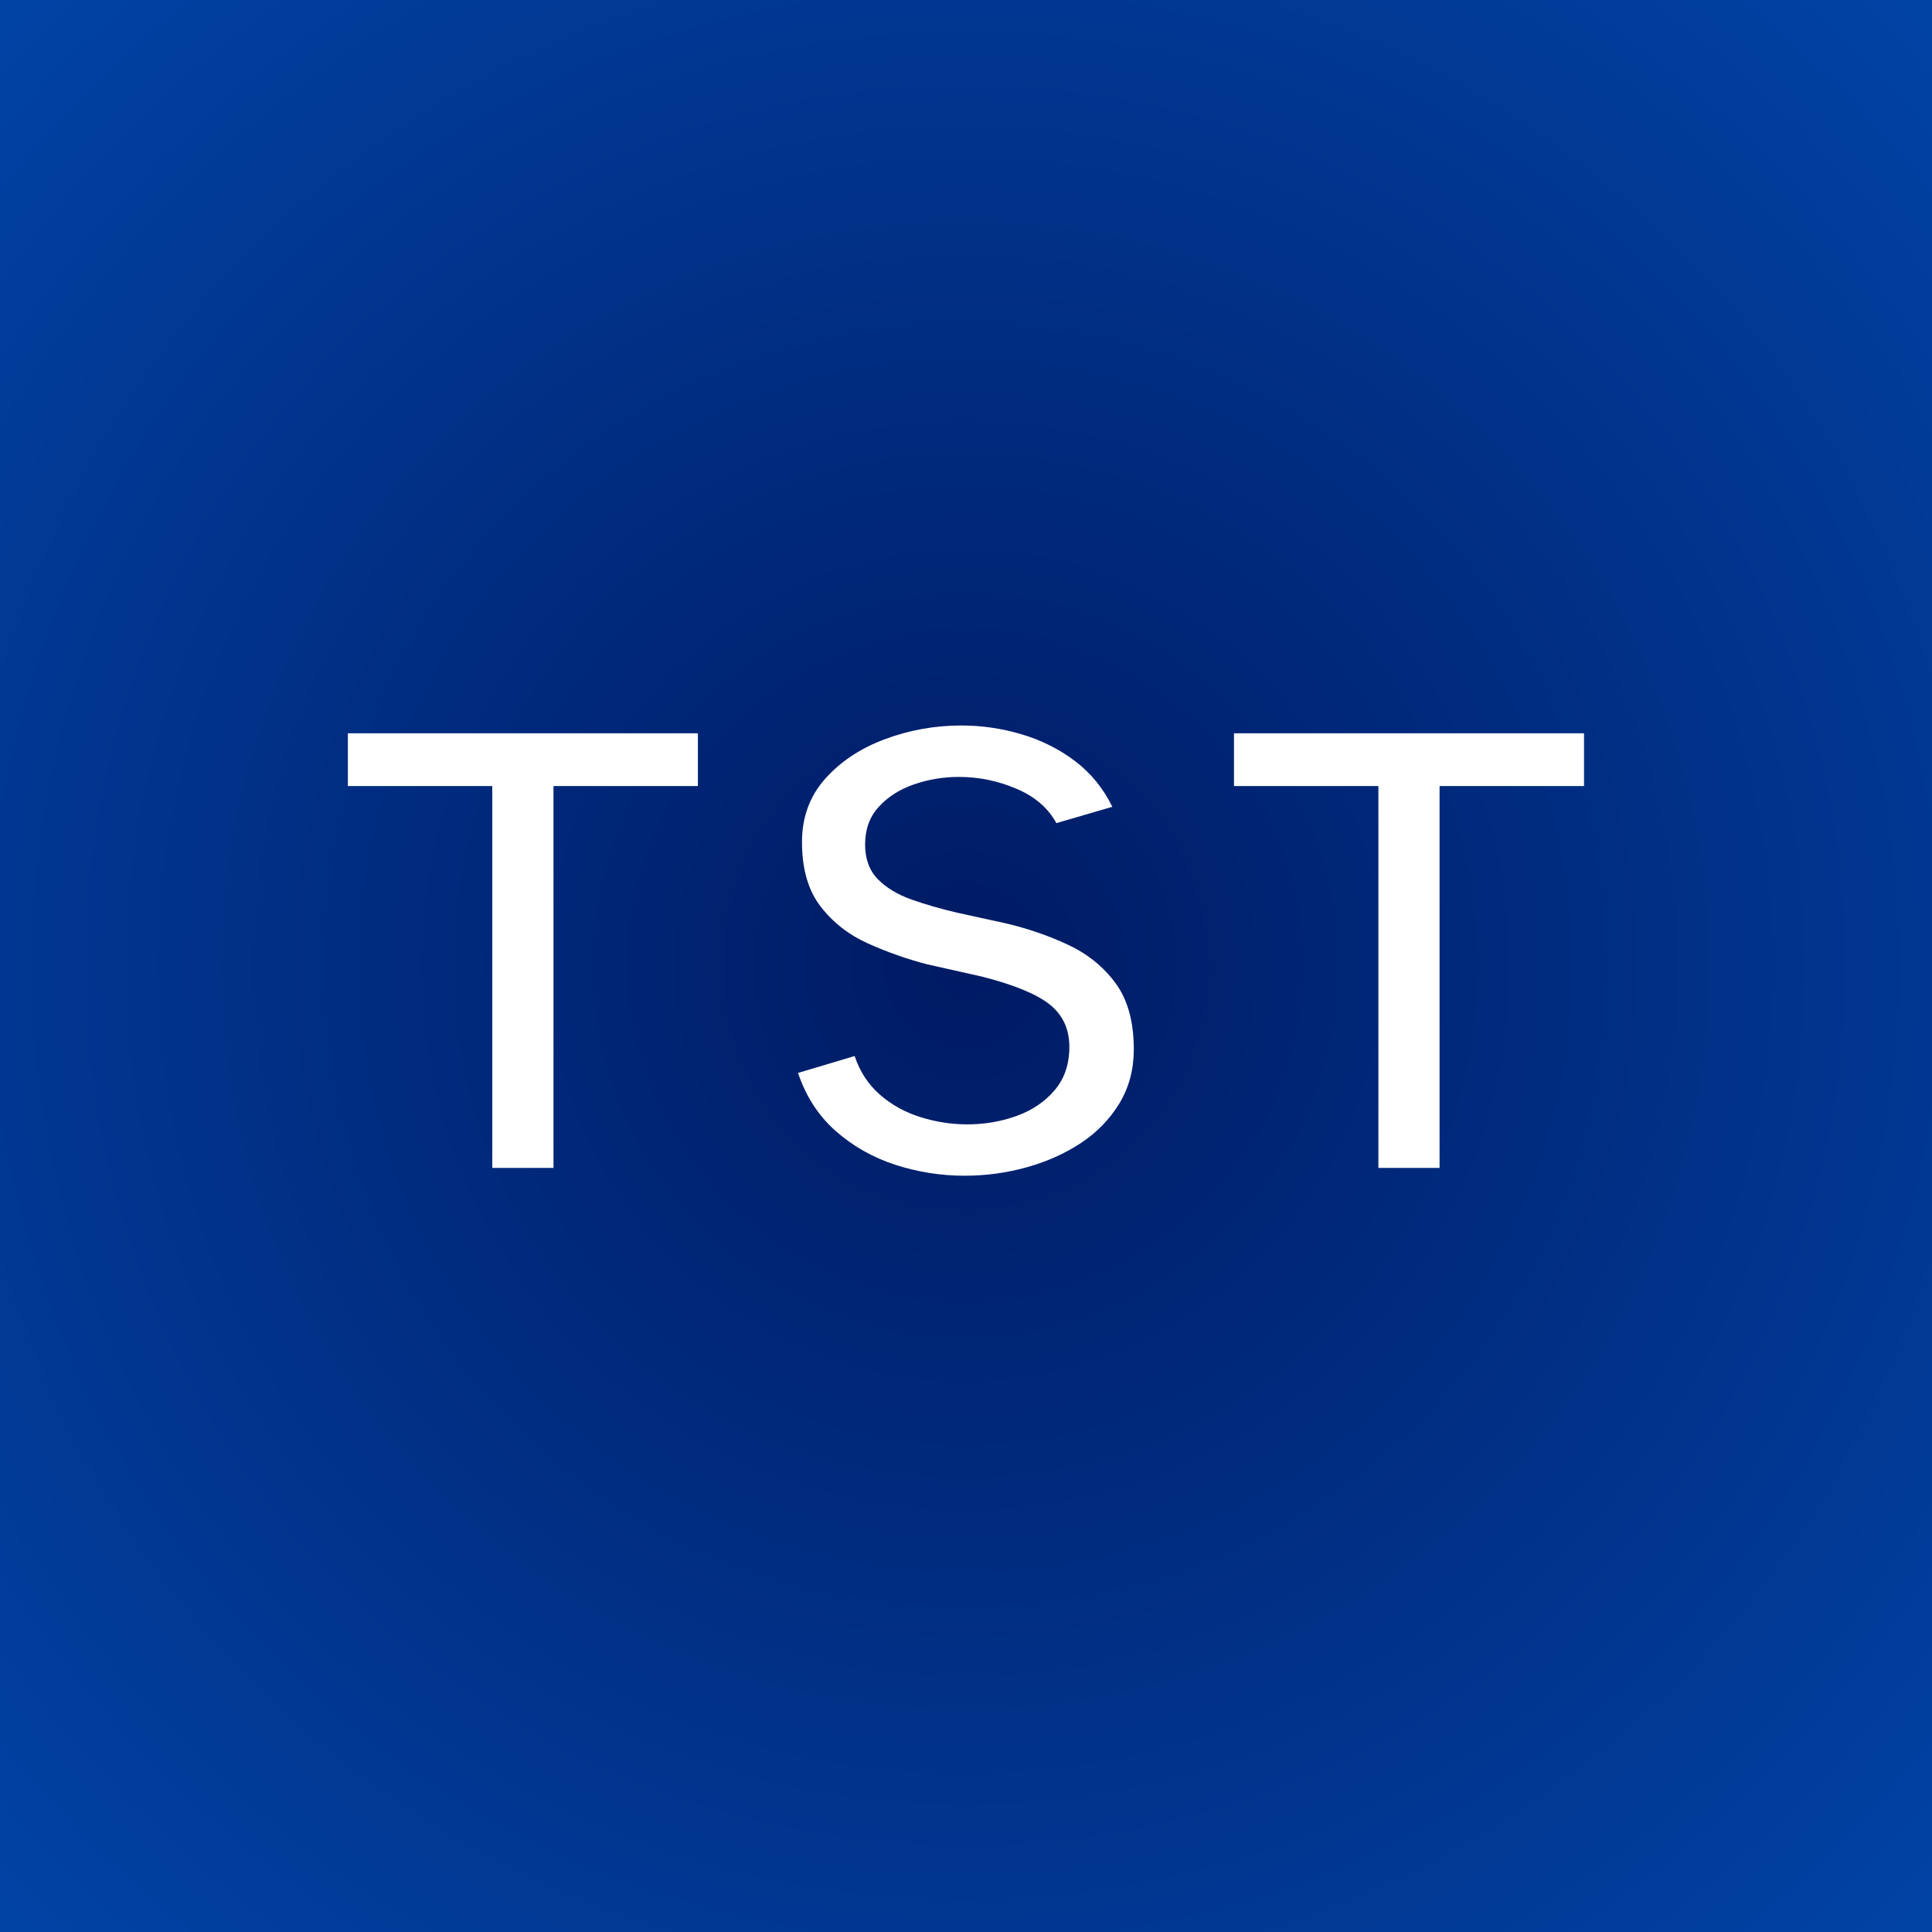 <?xml version="1.0" encoding="UTF-8"?>
<svg xmlns="http://www.w3.org/2000/svg" xmlns:xlink="http://www.w3.org/1999/xlink" width="200px" height="200px" viewBox="0 0 200 200" version="1.1">
<defs>
<radialGradient id="radial0" gradientUnits="userSpaceOnUse" cx="187.5" cy="187.5" fx="187.5" fy="187.5" r="265.165" gradientTransform="matrix(0.533,0,0,0.533,0,0)">
<stop offset="0" style="stop-color:rgb(0%,10.196%,38.824%);stop-opacity:1;"/>
<stop offset="0.008" style="stop-color:rgb(0%,10.588%,39.216%);stop-opacity:1;"/>
<stop offset="0.02" style="stop-color:rgb(0%,10.588%,39.608%);stop-opacity:1;"/>
<stop offset="0.031" style="stop-color:rgb(0%,10.98%,39.608%);stop-opacity:1;"/>
<stop offset="0.043" style="stop-color:rgb(0%,10.98%,40%);stop-opacity:1;"/>
<stop offset="0.055" style="stop-color:rgb(0%,10.98%,40.392%);stop-opacity:1;"/>
<stop offset="0.066" style="stop-color:rgb(0%,11.373%,40.784%);stop-opacity:1;"/>
<stop offset="0.078" style="stop-color:rgb(0%,11.373%,40.784%);stop-opacity:1;"/>
<stop offset="0.09" style="stop-color:rgb(0%,11.765%,41.176%);stop-opacity:1;"/>
<stop offset="0.102" style="stop-color:rgb(0%,11.765%,41.569%);stop-opacity:1;"/>
<stop offset="0.113" style="stop-color:rgb(0%,12.157%,41.961%);stop-opacity:1;"/>
<stop offset="0.125" style="stop-color:rgb(0%,12.157%,42.353%);stop-opacity:1;"/>
<stop offset="0.137" style="stop-color:rgb(0%,12.549%,42.353%);stop-opacity:1;"/>
<stop offset="0.148" style="stop-color:rgb(0%,12.549%,42.745%);stop-opacity:1;"/>
<stop offset="0.16" style="stop-color:rgb(0%,12.941%,43.137%);stop-opacity:1;"/>
<stop offset="0.172" style="stop-color:rgb(0%,12.941%,43.529%);stop-opacity:1;"/>
<stop offset="0.184" style="stop-color:rgb(0%,13.333%,43.529%);stop-opacity:1;"/>
<stop offset="0.195" style="stop-color:rgb(0%,13.333%,43.922%);stop-opacity:1;"/>
<stop offset="0.207" style="stop-color:rgb(0%,13.725%,44.314%);stop-opacity:1;"/>
<stop offset="0.219" style="stop-color:rgb(0%,13.725%,44.706%);stop-opacity:1;"/>
<stop offset="0.23" style="stop-color:rgb(0%,14.118%,45.098%);stop-opacity:1;"/>
<stop offset="0.242" style="stop-color:rgb(0%,14.118%,45.098%);stop-opacity:1;"/>
<stop offset="0.254" style="stop-color:rgb(0%,14.51%,45.49%);stop-opacity:1;"/>
<stop offset="0.262" style="stop-color:rgb(0%,14.51%,45.49%);stop-opacity:1;"/>
<stop offset="0.27" style="stop-color:rgb(0%,14.51%,45.882%);stop-opacity:1;"/>
<stop offset="0.277" style="stop-color:rgb(0%,14.902%,46.275%);stop-opacity:1;"/>
<stop offset="0.285" style="stop-color:rgb(0%,14.902%,46.275%);stop-opacity:1;"/>
<stop offset="0.293" style="stop-color:rgb(0%,14.902%,46.667%);stop-opacity:1;"/>
<stop offset="0.301" style="stop-color:rgb(0%,15.294%,46.667%);stop-opacity:1;"/>
<stop offset="0.309" style="stop-color:rgb(0%,15.294%,47.059%);stop-opacity:1;"/>
<stop offset="0.316" style="stop-color:rgb(0%,15.294%,47.059%);stop-opacity:1;"/>
<stop offset="0.324" style="stop-color:rgb(0%,15.294%,47.451%);stop-opacity:1;"/>
<stop offset="0.332" style="stop-color:rgb(0%,15.686%,47.451%);stop-opacity:1;"/>
<stop offset="0.34" style="stop-color:rgb(0%,15.686%,47.843%);stop-opacity:1;"/>
<stop offset="0.348" style="stop-color:rgb(0%,15.686%,47.843%);stop-opacity:1;"/>
<stop offset="0.355" style="stop-color:rgb(0%,16.078%,48.235%);stop-opacity:1;"/>
<stop offset="0.363" style="stop-color:rgb(0%,16.078%,48.235%);stop-opacity:1;"/>
<stop offset="0.371" style="stop-color:rgb(0%,16.078%,48.627%);stop-opacity:1;"/>
<stop offset="0.379" style="stop-color:rgb(0%,16.471%,48.627%);stop-opacity:1;"/>
<stop offset="0.387" style="stop-color:rgb(0%,16.471%,49.02%);stop-opacity:1;"/>
<stop offset="0.395" style="stop-color:rgb(0%,16.471%,49.02%);stop-opacity:1;"/>
<stop offset="0.402" style="stop-color:rgb(0%,16.863%,49.412%);stop-opacity:1;"/>
<stop offset="0.41" style="stop-color:rgb(0%,16.863%,49.412%);stop-opacity:1;"/>
<stop offset="0.418" style="stop-color:rgb(0%,16.863%,49.804%);stop-opacity:1;"/>
<stop offset="0.426" style="stop-color:rgb(0%,17.255%,49.804%);stop-opacity:1;"/>
<stop offset="0.434" style="stop-color:rgb(0%,17.255%,50.196%);stop-opacity:1;"/>
<stop offset="0.441" style="stop-color:rgb(0%,17.255%,50.196%);stop-opacity:1;"/>
<stop offset="0.449" style="stop-color:rgb(0%,17.647%,50.588%);stop-opacity:1;"/>
<stop offset="0.457" style="stop-color:rgb(0%,17.647%,50.588%);stop-opacity:1;"/>
<stop offset="0.465" style="stop-color:rgb(0%,17.647%,50.98%);stop-opacity:1;"/>
<stop offset="0.473" style="stop-color:rgb(0%,18.039%,50.98%);stop-opacity:1;"/>
<stop offset="0.48" style="stop-color:rgb(0%,18.039%,51.373%);stop-opacity:1;"/>
<stop offset="0.488" style="stop-color:rgb(0.392%,18.039%,51.373%);stop-opacity:1;"/>
<stop offset="0.496" style="stop-color:rgb(0.392%,18.431%,51.765%);stop-opacity:1;"/>
<stop offset="0.504" style="stop-color:rgb(0.392%,18.431%,52.157%);stop-opacity:1;"/>
<stop offset="0.516" style="stop-color:rgb(0.392%,18.431%,52.157%);stop-opacity:1;"/>
<stop offset="0.527" style="stop-color:rgb(0.392%,18.824%,52.549%);stop-opacity:1;"/>
<stop offset="0.539" style="stop-color:rgb(0.392%,18.824%,52.941%);stop-opacity:1;"/>
<stop offset="0.551" style="stop-color:rgb(0.392%,19.216%,53.333%);stop-opacity:1;"/>
<stop offset="0.562" style="stop-color:rgb(0.392%,19.216%,53.333%);stop-opacity:1;"/>
<stop offset="0.574" style="stop-color:rgb(0.392%,19.608%,53.725%);stop-opacity:1;"/>
<stop offset="0.586" style="stop-color:rgb(0.392%,19.608%,54.118%);stop-opacity:1;"/>
<stop offset="0.598" style="stop-color:rgb(0.392%,20%,54.51%);stop-opacity:1;"/>
<stop offset="0.609" style="stop-color:rgb(0.392%,20%,54.902%);stop-opacity:1;"/>
<stop offset="0.621" style="stop-color:rgb(0.392%,20.392%,54.902%);stop-opacity:1;"/>
<stop offset="0.633" style="stop-color:rgb(0.392%,20.392%,55.294%);stop-opacity:1;"/>
<stop offset="0.641" style="stop-color:rgb(0.392%,20.392%,55.686%);stop-opacity:1;"/>
<stop offset="0.648" style="stop-color:rgb(0.392%,20.784%,55.686%);stop-opacity:1;"/>
<stop offset="0.656" style="stop-color:rgb(0.392%,20.784%,56.078%);stop-opacity:1;"/>
<stop offset="0.664" style="stop-color:rgb(0.392%,20.784%,56.078%);stop-opacity:1;"/>
<stop offset="0.672" style="stop-color:rgb(0.392%,21.176%,56.471%);stop-opacity:1;"/>
<stop offset="0.68" style="stop-color:rgb(0.392%,21.176%,56.471%);stop-opacity:1;"/>
<stop offset="0.688" style="stop-color:rgb(0.392%,21.176%,56.863%);stop-opacity:1;"/>
<stop offset="0.695" style="stop-color:rgb(0.392%,21.569%,56.863%);stop-opacity:1;"/>
<stop offset="0.703" style="stop-color:rgb(0.392%,21.569%,57.255%);stop-opacity:1;"/>
<stop offset="0.711" style="stop-color:rgb(0.392%,21.569%,57.255%);stop-opacity:1;"/>
<stop offset="0.719" style="stop-color:rgb(0.392%,21.961%,57.647%);stop-opacity:1;"/>
<stop offset="0.727" style="stop-color:rgb(0.392%,21.961%,57.647%);stop-opacity:1;"/>
<stop offset="0.734" style="stop-color:rgb(0.392%,21.961%,58.039%);stop-opacity:1;"/>
<stop offset="0.742" style="stop-color:rgb(0.392%,22.353%,58.039%);stop-opacity:1;"/>
<stop offset="0.75" style="stop-color:rgb(0.392%,22.353%,58.431%);stop-opacity:1;"/>
<stop offset="0.758" style="stop-color:rgb(0.392%,22.353%,58.431%);stop-opacity:1;"/>
<stop offset="0.77" style="stop-color:rgb(0.392%,22.745%,58.824%);stop-opacity:1;"/>
<stop offset="0.781" style="stop-color:rgb(0.392%,22.745%,59.216%);stop-opacity:1;"/>
<stop offset="0.793" style="stop-color:rgb(0.392%,23.137%,59.608%);stop-opacity:1;"/>
<stop offset="0.805" style="stop-color:rgb(0.392%,23.137%,59.608%);stop-opacity:1;"/>
<stop offset="0.816" style="stop-color:rgb(0.392%,23.529%,60%);stop-opacity:1;"/>
<stop offset="0.824" style="stop-color:rgb(0.392%,23.529%,60.392%);stop-opacity:1;"/>
<stop offset="0.832" style="stop-color:rgb(0.392%,23.529%,60.392%);stop-opacity:1;"/>
<stop offset="0.84" style="stop-color:rgb(0.392%,23.922%,60.784%);stop-opacity:1;"/>
<stop offset="0.848" style="stop-color:rgb(0.392%,23.922%,60.784%);stop-opacity:1;"/>
<stop offset="0.855" style="stop-color:rgb(0.392%,23.922%,61.176%);stop-opacity:1;"/>
<stop offset="0.863" style="stop-color:rgb(0.392%,24.314%,61.176%);stop-opacity:1;"/>
<stop offset="0.871" style="stop-color:rgb(0.392%,24.314%,61.569%);stop-opacity:1;"/>
<stop offset="0.879" style="stop-color:rgb(0.392%,24.314%,61.569%);stop-opacity:1;"/>
<stop offset="0.891" style="stop-color:rgb(0.392%,24.706%,61.961%);stop-opacity:1;"/>
<stop offset="0.902" style="stop-color:rgb(0.392%,24.706%,62.353%);stop-opacity:1;"/>
<stop offset="0.914" style="stop-color:rgb(0.392%,25.098%,62.745%);stop-opacity:1;"/>
<stop offset="0.922" style="stop-color:rgb(0.392%,25.098%,62.745%);stop-opacity:1;"/>
<stop offset="0.93" style="stop-color:rgb(0.392%,25.098%,63.137%);stop-opacity:1;"/>
<stop offset="0.938" style="stop-color:rgb(0.392%,25.49%,63.137%);stop-opacity:1;"/>
<stop offset="0.945" style="stop-color:rgb(0.392%,25.49%,63.529%);stop-opacity:1;"/>
<stop offset="0.957" style="stop-color:rgb(0.392%,25.49%,63.529%);stop-opacity:1;"/>
<stop offset="0.965" style="stop-color:rgb(0.392%,25.882%,63.922%);stop-opacity:1;"/>
<stop offset="0.973" style="stop-color:rgb(0.392%,25.882%,64.314%);stop-opacity:1;"/>
<stop offset="0.984" style="stop-color:rgb(0.392%,26.275%,64.314%);stop-opacity:1;"/>
<stop offset="0.992" style="stop-color:rgb(0.392%,26.275%,64.706%);stop-opacity:1;"/>
<stop offset="1" style="stop-color:rgb(0.392%,26.275%,64.706%);stop-opacity:1;"/>
</radialGradient>
</defs>
<g id="surface1">
<rect x="0" y="0" width="200" height="200" style="fill:rgb(100%,100%,100%);fill-opacity:1;stroke:none;"/>
<rect x="0" y="0" width="200" height="200" style="fill:url(#radial0);stroke:none;"/>
<path style=" stroke:none;fill-rule:nonzero;fill:rgb(100%,100%,100%);fill-opacity:1;" d="M 50.961 120.902 L 50.961 81.371 L 36.012 81.371 L 36.012 75.91 L 72.246 75.91 L 72.246 81.371 L 57.297 81.371 L 57.297 120.902 Z M 50.961 120.902 "/>
<path style=" stroke:none;fill-rule:nonzero;fill:rgb(100%,100%,100%);fill-opacity:1;" d="M 99.855 121.711 C 97.391 121.711 94.984 121.328 92.648 120.57 C 90.312 119.801 88.262 118.633 86.488 117.062 C 84.715 115.488 83.426 113.492 82.613 111.07 L 88.473 109.32 C 89.012 110.938 89.887 112.273 91.098 113.328 C 92.312 114.383 93.719 115.16 95.312 115.652 C 96.906 116.148 98.516 116.395 100.133 116.395 C 101.926 116.395 103.633 116.102 105.246 115.52 C 106.863 114.934 108.176 114.043 109.18 112.852 C 110.191 111.664 110.699 110.172 110.699 108.379 C 110.699 106.535 110.023 105.074 108.68 103.996 C 107.336 102.918 105 101.953 101.672 101.102 L 95.957 99.82 C 93.891 99.281 91.855 98.566 89.855 97.668 C 87.855 96.77 86.215 95.488 84.938 93.828 C 83.66 92.168 83.023 89.945 83.023 87.16 C 83.023 84.602 83.82 82.422 85.414 80.629 C 87.008 78.832 89.074 77.465 91.605 76.52 C 94.145 75.574 96.781 75.102 99.523 75.102 C 101.633 75.102 103.707 75.406 105.746 76.012 C 107.793 76.617 109.633 77.539 111.273 78.777 C 112.91 80.012 114.203 81.594 115.148 83.52 L 109.355 85.211 C 108.5 83.641 107.117 82.449 105.207 81.645 C 103.301 80.832 101.316 80.426 99.258 80.426 C 97.641 80.426 96.09 80.688 94.605 81.203 C 93.121 81.719 91.906 82.496 90.965 83.527 C 90.023 84.559 89.555 85.855 89.555 87.426 C 89.555 88.91 89.992 90.102 90.863 91.004 C 91.742 91.898 92.906 92.602 94.363 93.121 C 95.824 93.637 97.43 94.098 99.18 94.504 L 104.098 95.578 C 106.391 96.117 108.547 96.859 110.562 97.801 C 112.586 98.75 114.227 100.074 115.48 101.777 C 116.742 103.484 117.371 105.773 117.371 108.645 C 117.371 110.711 116.875 112.566 115.891 114.203 C 114.898 115.844 113.574 117.211 111.914 118.312 C 110.25 119.41 108.375 120.254 106.289 120.836 C 104.199 121.418 102.055 121.711 99.855 121.711 Z M 99.855 121.711 "/>
<path style=" stroke:none;fill-rule:nonzero;fill:rgb(100%,100%,100%);fill-opacity:1;" d="M 142.691 120.902 L 142.691 81.371 L 127.742 81.371 L 127.742 75.91 L 163.977 75.91 L 163.977 81.371 L 149.023 81.371 L 149.023 120.902 Z M 142.691 120.902 "/>
</g>
</svg>
